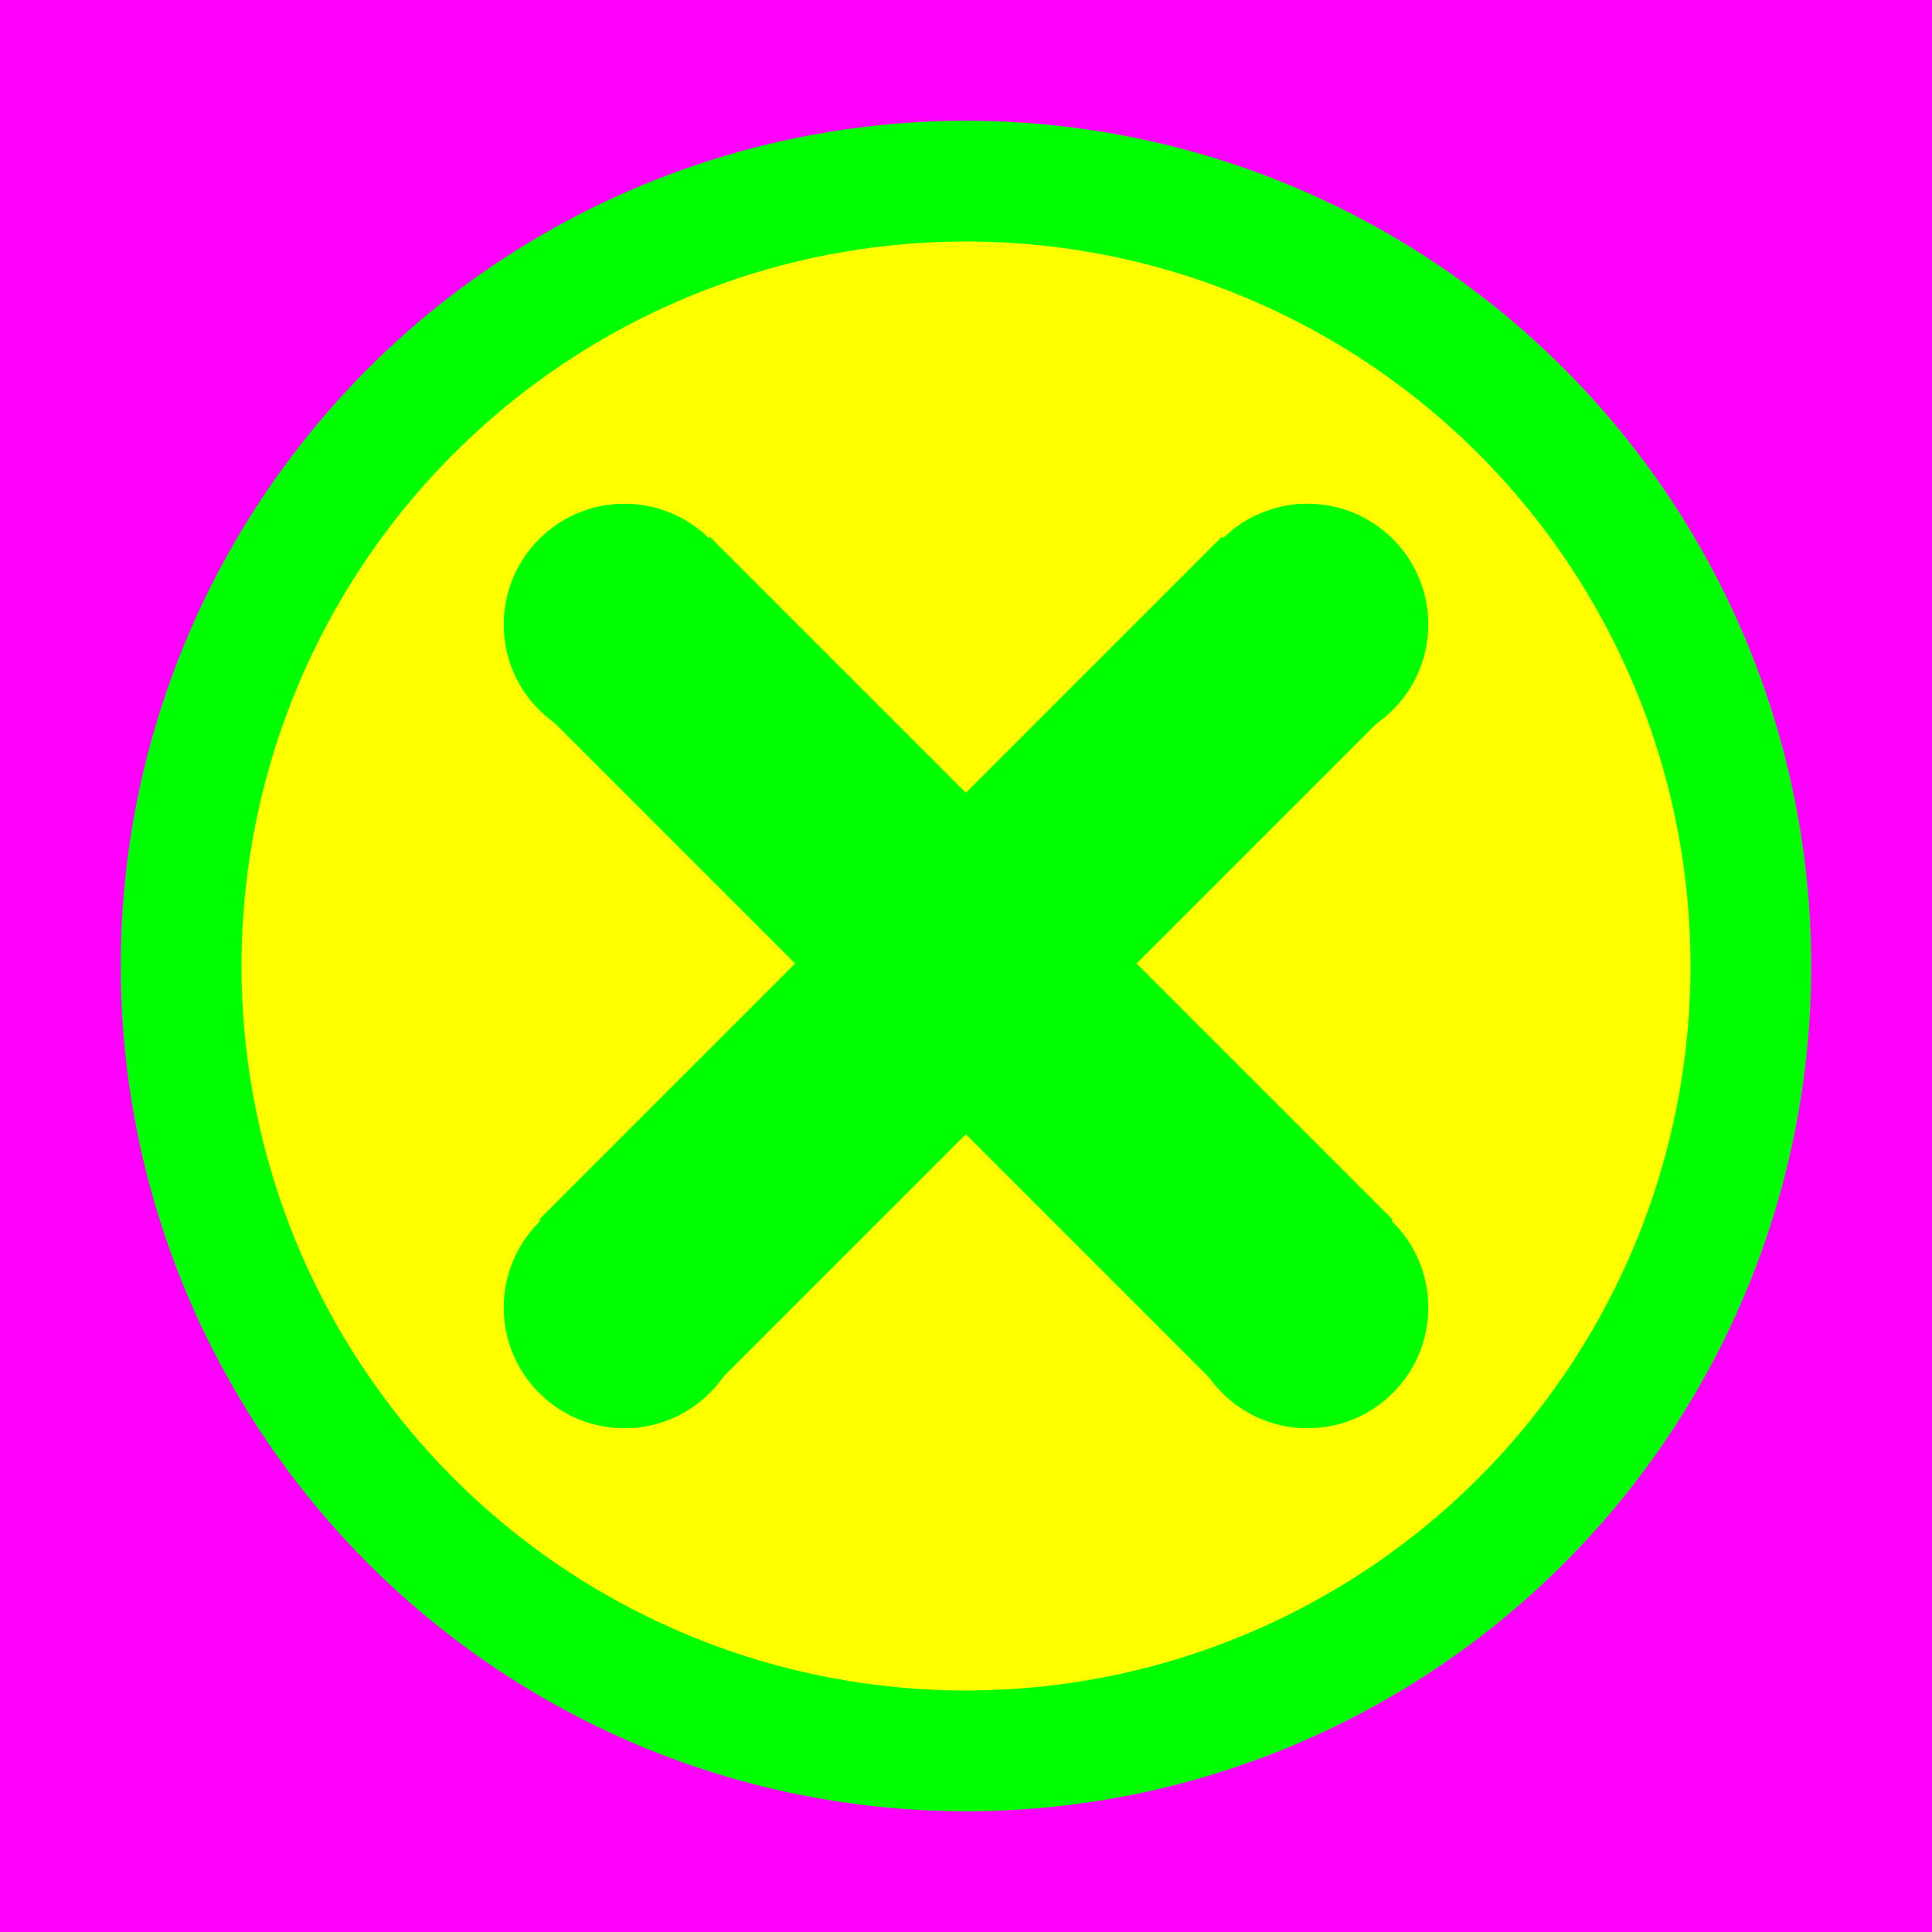 <?xml version="1.0" encoding="utf-8"?>
<!-- Generator: Adobe Illustrator 14.0.0, SVG Export Plug-In . SVG Version: 6.00 Build 43363)  -->
<!DOCTYPE svg PUBLIC "-//W3C//DTD SVG 1.1//EN" "http://www.w3.org/Graphics/SVG/1.1/DTD/svg11.dtd">
<svg version="1.1" xmlns="http://www.w3.org/2000/svg" xmlns:xlink="http://www.w3.org/1999/xlink" x="0px" y="0px" width="256px"
	 height="256px" viewBox="-1603 1497 256 256" enable-background="new -1603 1497 256 256" xml:space="preserve">
<g id="Hilfslinien">
</g>
<g id="back">
	<rect x="-1603" y="1497" fill="#FF00FF" width="256" height="256"/>
	<circle fill="#00FF00" cx="-1475" cy="1625" r="112"/>
	<circle fill="#FFFF00" cx="-1475" cy="1625" r="96"/>
</g>
<g id="front">
	<circle fill="#00FF00" cx="-1429.745" cy="1670.253" r="16"/>
	<path fill="#00FF00" d="M-1531.566,1568.431c6.245-6.245,16.378-6.246,22.626,0.003c6.247,6.246,6.246,16.379,0,22.626
		s-16.38,6.247-22.627,0.001C-1537.814,1584.811-1537.815,1574.68-1531.566,1568.431z"/>
	<path fill="#00FF00" d="M-1441.06,1591.06c-6.248-6.245-6.248-16.378,0.001-22.628c6.249-6.248,16.382-6.248,22.625-0.001
		c6.249,6.246,6.251,16.38,0.003,22.628C-1424.683,1597.309-1434.813,1597.309-1441.06,1591.06z"/>
	<path fill="#00FF00" d="M-1531.569,1681.566c-6.246-6.244-6.246-16.377,0.002-22.626c6.246-6.247,16.379-6.245,22.627,0.001
		c6.246,6.246,6.246,16.379,0,22.627C-1515.19,1687.814-1525.321,1687.816-1531.569,1681.566z"/>
	
		<rect x="-1491" y="1561.002" transform="matrix(0.707 -0.707 0.707 0.707 -1581.067 -567.031)" fill="#00FF00" width="31.999" height="127.997"/>
	
		<rect x="-1538.999" y="1609.001" transform="matrix(0.707 -0.707 0.707 0.707 -1581.067 -567.031)" fill="#00FF00" width="127.997" height="32"/>
</g>
</svg>
